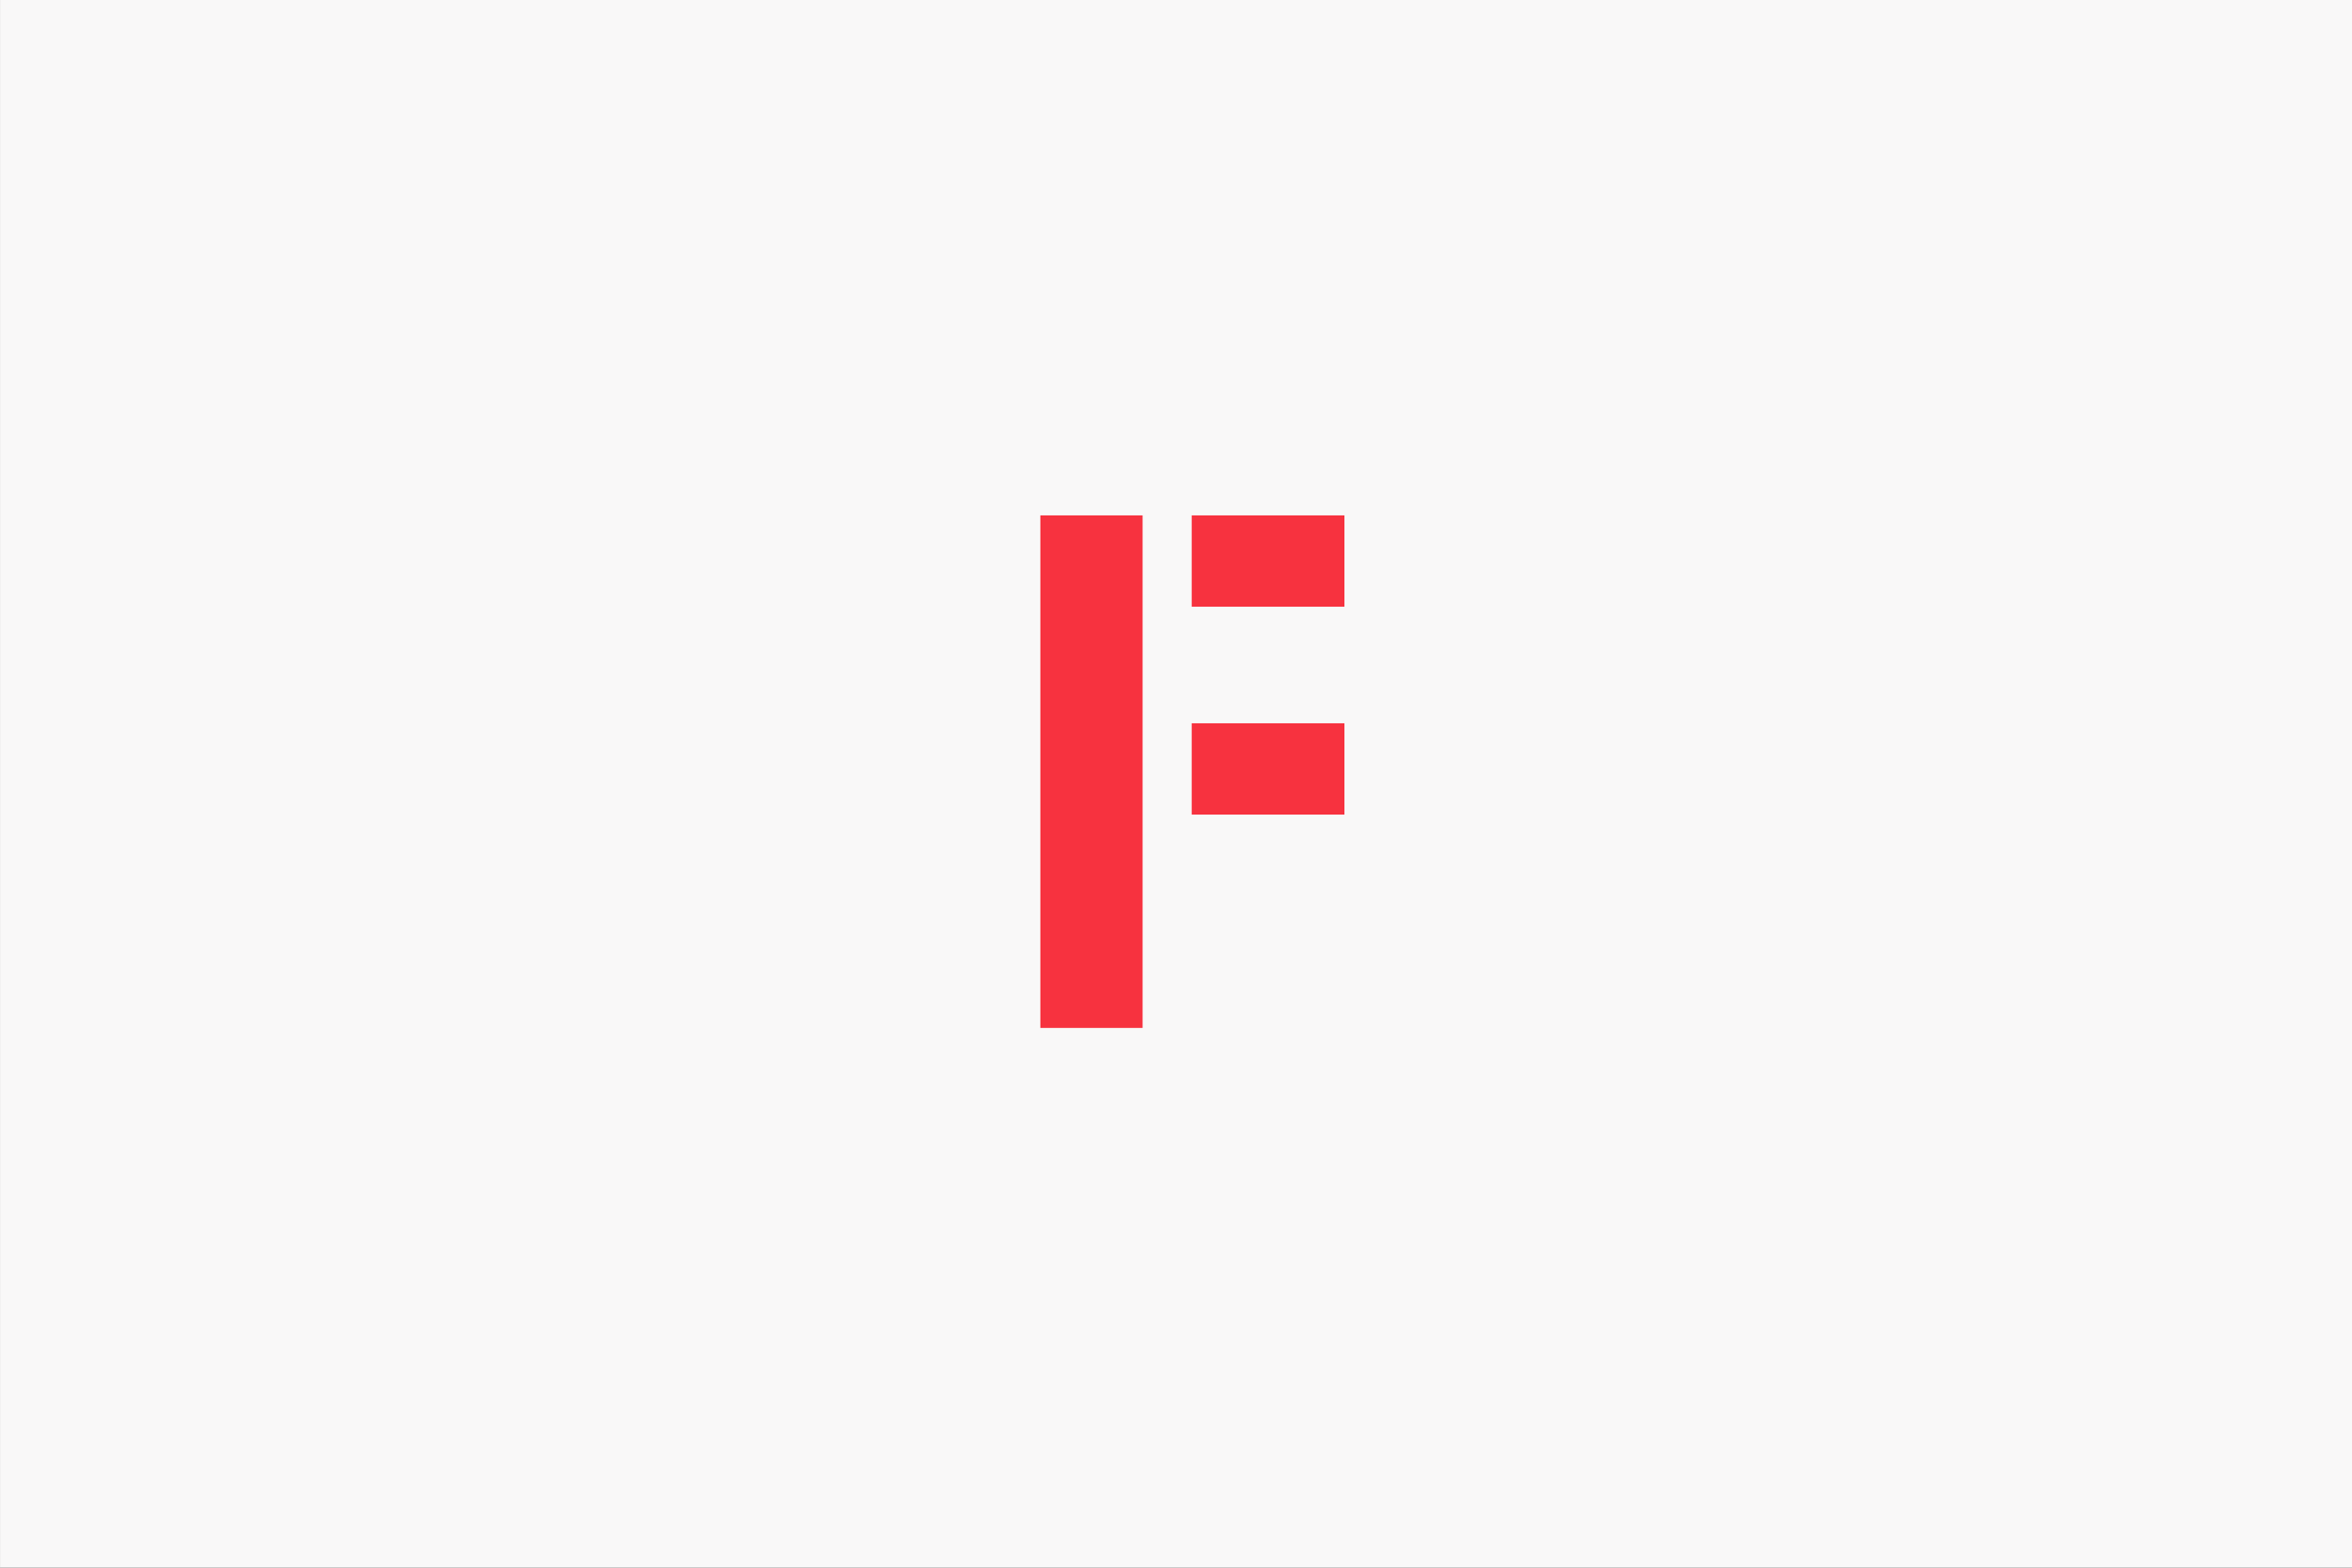 <?xml version="1.0" encoding="utf-8"?>
<!-- Generator: Adobe Illustrator 16.0.0, SVG Export Plug-In . SVG Version: 6.00 Build 0)  -->
<!DOCTYPE svg PUBLIC "-//W3C//DTD SVG 1.1//EN" "http://www.w3.org/Graphics/SVG/1.1/DTD/svg11.dtd">
<svg version="1.1" id="Layer_1" xmlns="http://www.w3.org/2000/svg" xmlns:xlink="http://www.w3.org/1999/xlink" x="0px" y="0px"
	 width="1080px" height="720px" viewBox="0 0 1080 720" enable-background="new 0 0 1080 720" xml:space="preserve">
<rect x="0" y="0" width="1080" height="720" fill="#333333" stroke="none"/>
<g id="Layer_1_1_">
	<g id="Layer_2_1_">
		<rect x="0.013" y="0" fill="#F9F8F8" width="1080" height="720"/>
	</g>
</g>
<path fill="#F7323F" d="M524.658,472.101h-46.942V236.705h46.942V472.101z M617.336,374.116h-70.129v-41.931h70.129V374.116z
	 M617.336,278.636h-70.129v-41.932h70.129V278.636z"/>
</svg>
